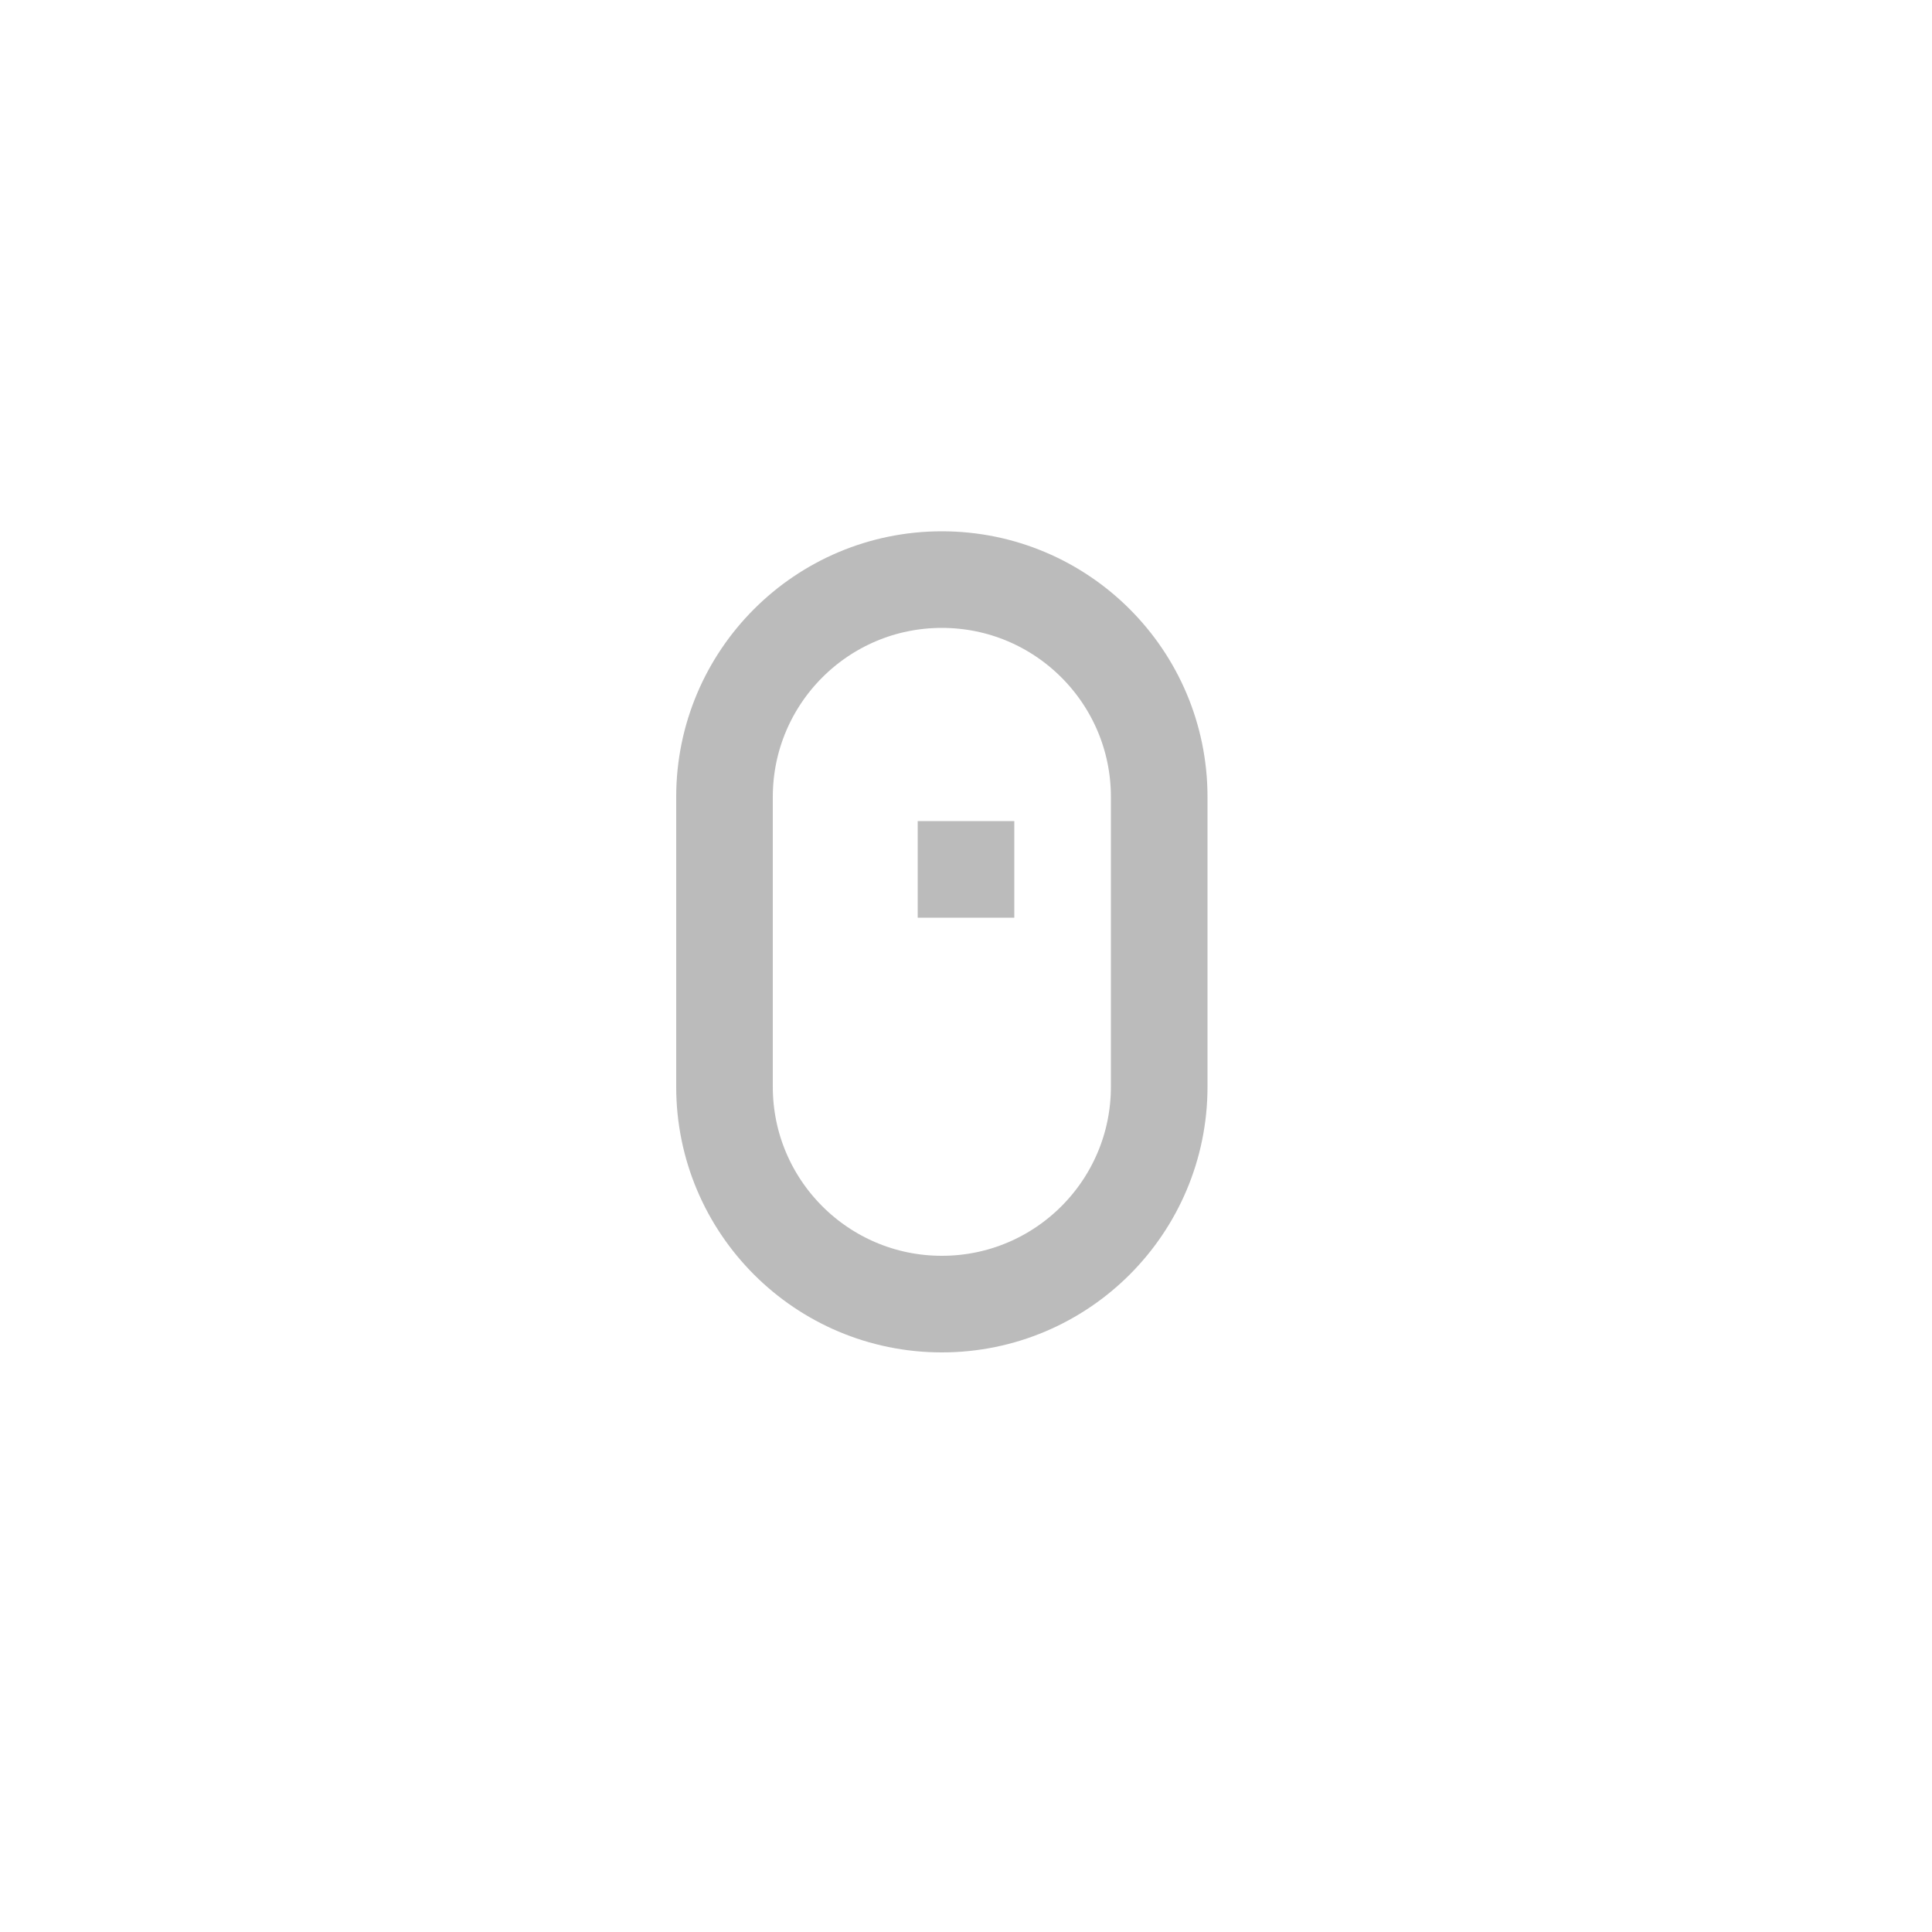 <svg width="40" height="40" viewBox="0 0 40 40" fill="none" xmlns="http://www.w3.org/2000/svg">
<g filter="url(#filter0_d_1_79)">
<rect x="2" y="1" width="36" height="36" fill="white"/>
</g>
<path d="M15 16.5C15 14.015 17.015 12 19.5 12C21.985 12 24 14.015 24 16.5V22.5C24 24.985 21.985 27 19.5 27C17.015 27 15 24.985 15 22.5V16.5Z" stroke="#BBBBBB" stroke-width="2"/>
<rect x="19" y="17" width="2" height="2" fill="#BBBBBB"/>
<defs>
<filter id="filter0_d_1_79" x="0" y="0" width="40" height="40" filterUnits="userSpaceOnUse" color-interpolation-filters="sRGB">
<feFlood flood-opacity="0" result="BackgroundImageFix"/>
<feColorMatrix in="SourceAlpha" type="matrix" values="0 0 0 0 0 0 0 0 0 0 0 0 0 0 0 0 0 0 127 0" result="hardAlpha"/>
<feOffset dy="1"/>
<feGaussianBlur stdDeviation="1"/>
<feColorMatrix type="matrix" values="0 0 0 0 0 0 0 0 0 0 0 0 0 0 0 0 0 0 0.15 0"/>
<feBlend mode="normal" in2="BackgroundImageFix" result="effect1_dropShadow_1_79"/>
<feBlend mode="normal" in="SourceGraphic" in2="effect1_dropShadow_1_79" result="shape"/>
</filter>
</defs>
</svg>
